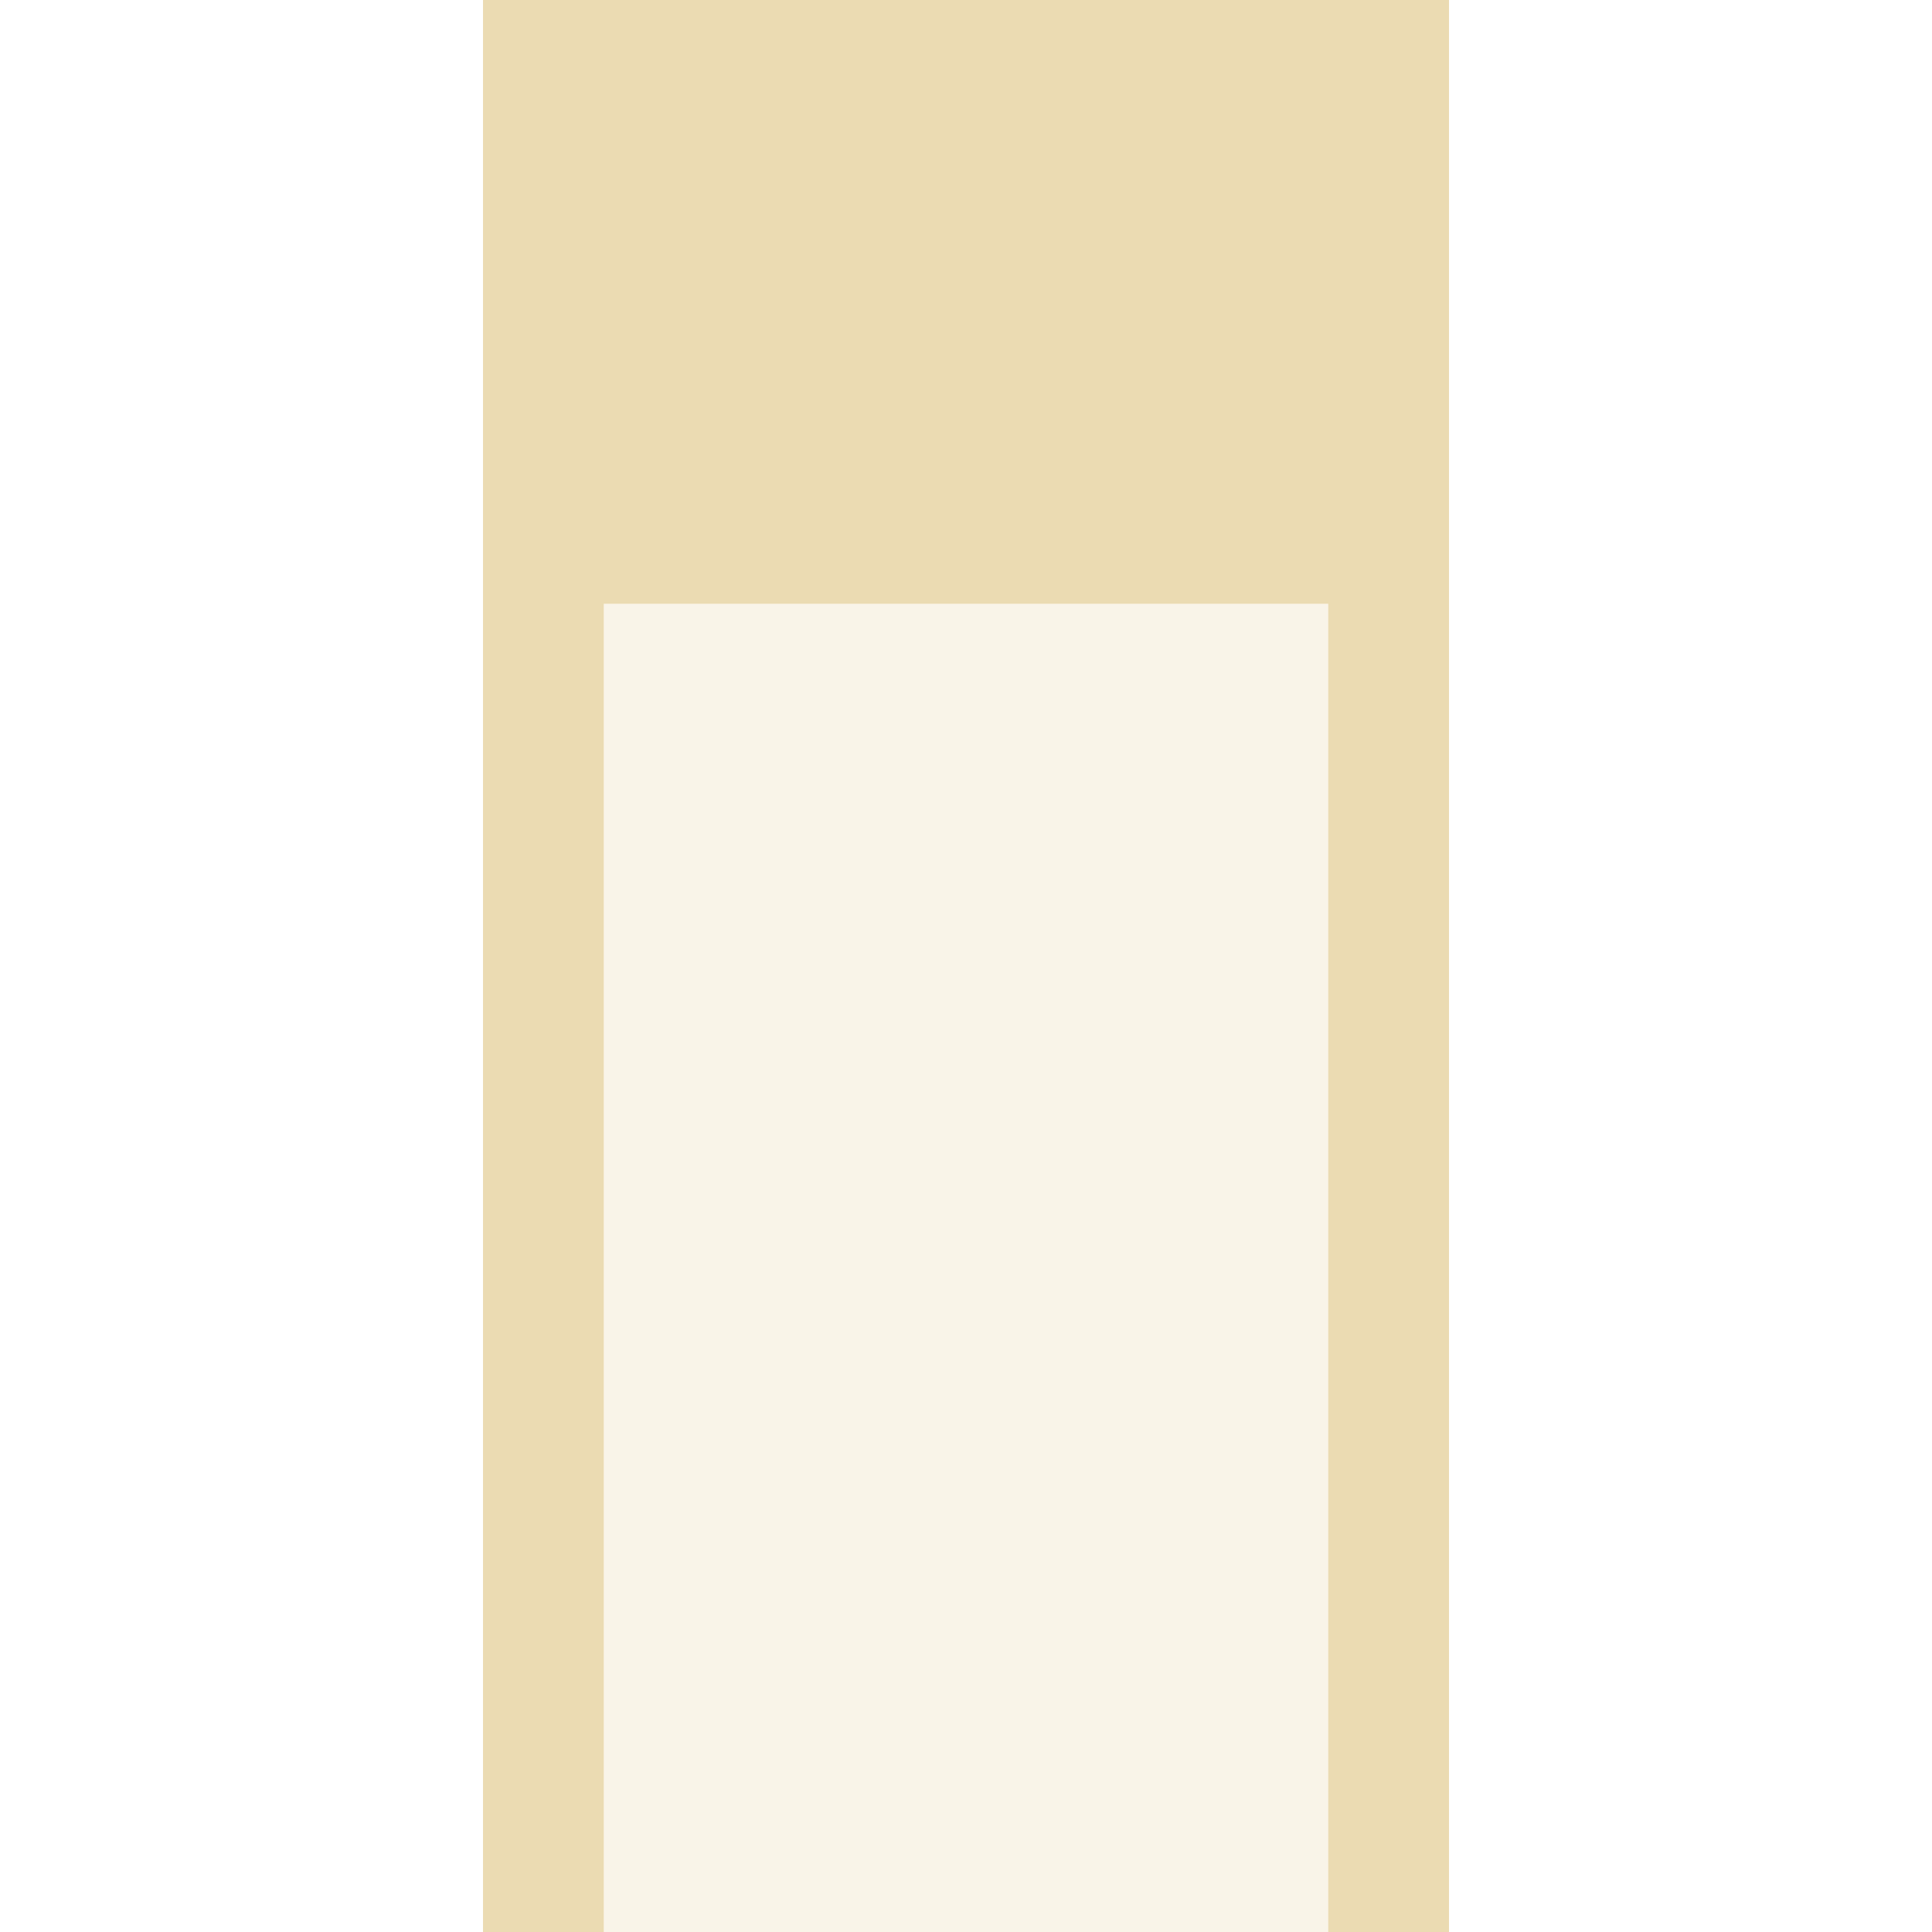 <svg width="16" height="16" version="1.1" xmlns="http://www.w3.org/2000/svg">
  <defs>
    <style id="current-color-scheme" type="text/css">.ColorScheme-Text { color:#ebdbb2; } .ColorScheme-Highlight { color:#458588; }</style>
  </defs>
  <path class="ColorScheme-Text" d="m4 4h8v12h-8z" fill="currentColor" opacity=".3"/>
  <path class="ColorScheme-Text" d="m4 0v16h1v-11h6v11h1v-16h-8z" fill="currentColor"/>
</svg>
